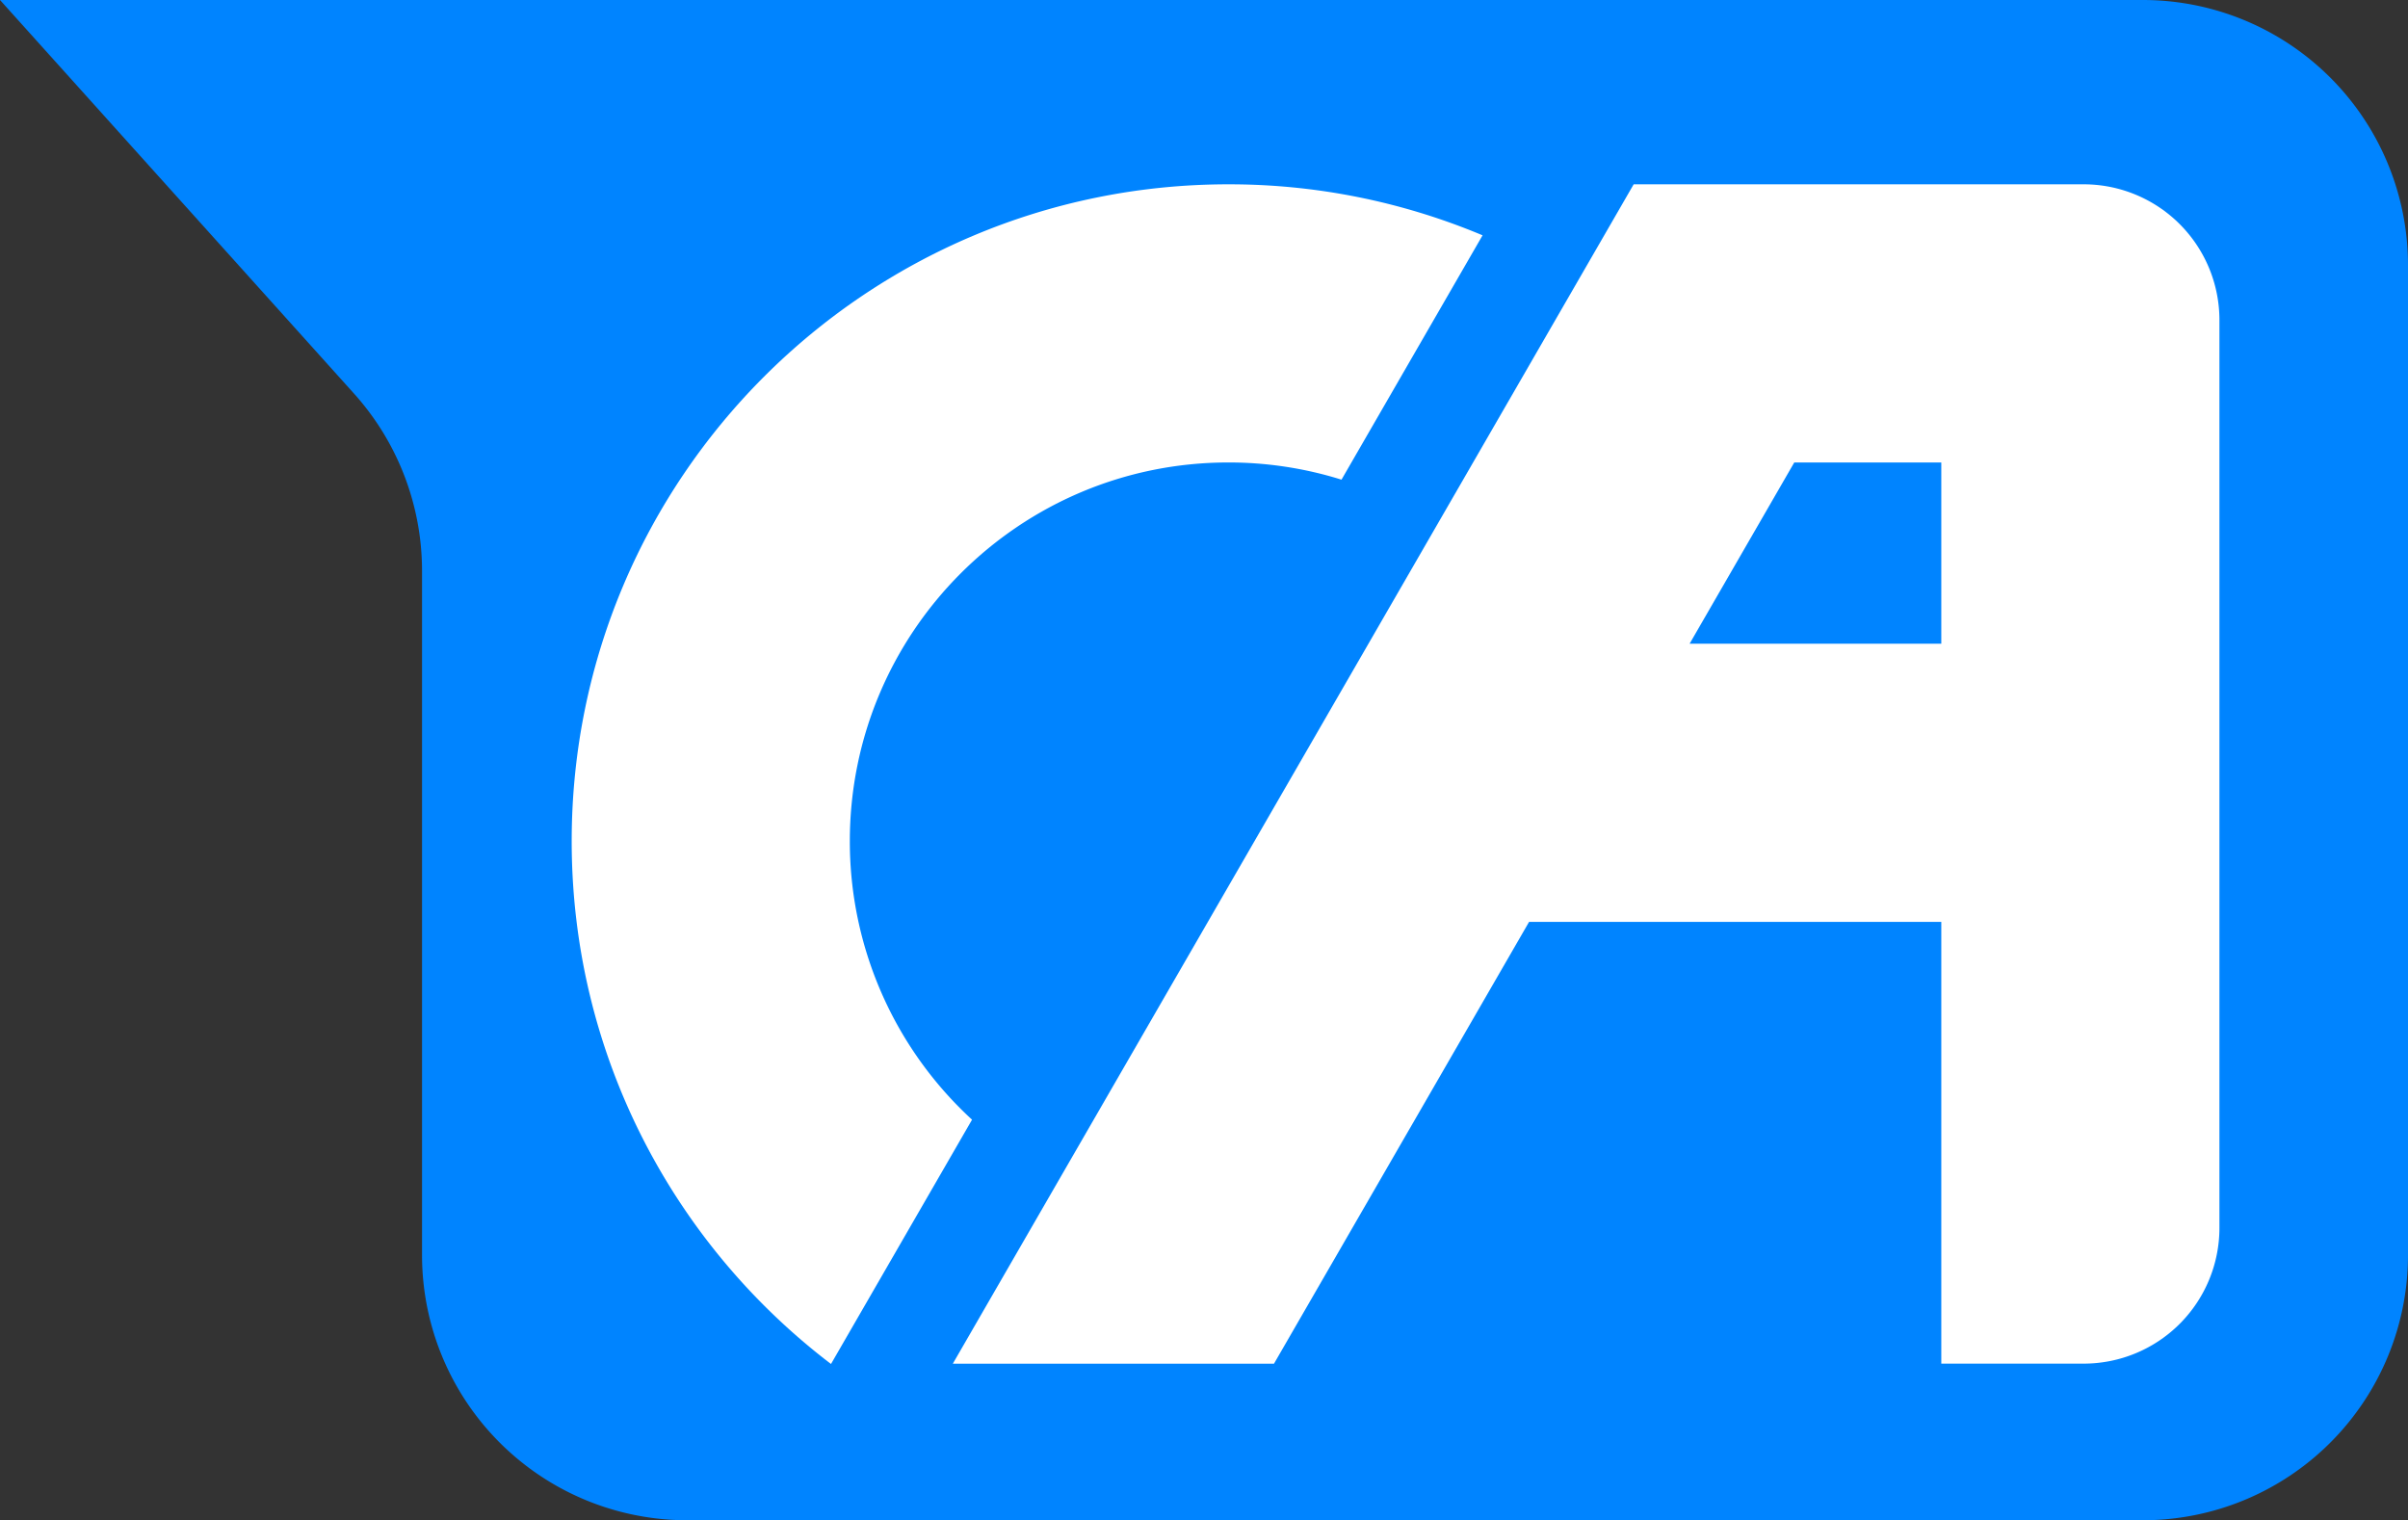 <svg xmlns="http://www.w3.org/2000/svg" viewBox="0 0 1609 1015.77"><rect x="0" y="0" width="1609" height="1015.77" fill="#333333" stroke="none"/><defs><style>.cls-1{fill:#0084ff;}.cls-2{fill:#fff;}</style></defs><title>Logo</title><g id="Layer_2" data-name="Layer 2"><g id="Layer_1-2" data-name="Layer 1"><path class="cls-1" d="M1609,177.16V838.6a177.17,177.17,0,0,1-177.16,177.17H459.19A177.17,177.17,0,0,1,282,838.6V381.44A177.19,177.19,0,0,0,236.57,263L0,0H1431.84A177.16,177.16,0,0,1,1609,177.16Z"/><path class="cls-2" d="M820.8,123.15C578.46,123.15,382,319.62,382,562c0,142.54,68,269.21,173.27,349.36l94.24-163.23A252.28,252.28,0,0,1,567.85,562c0-139.71,113.25-253,252.95-253a252.63,252.63,0,0,1,75.58,11.49l94.26-163.26A437.4,437.4,0,0,0,820.8,123.15Z"/><path class="cls-2" d="M1091.6,123.15l-454.93,788h214.6l170.44-295.19h275.44V911.12h95.14A90.71,90.71,0,0,0,1483,820.41V213.87a90.72,90.72,0,0,0-90.71-90.72Zm205.55,306.93H1129L1198.91,309h98.24Z"/></g></g></svg>